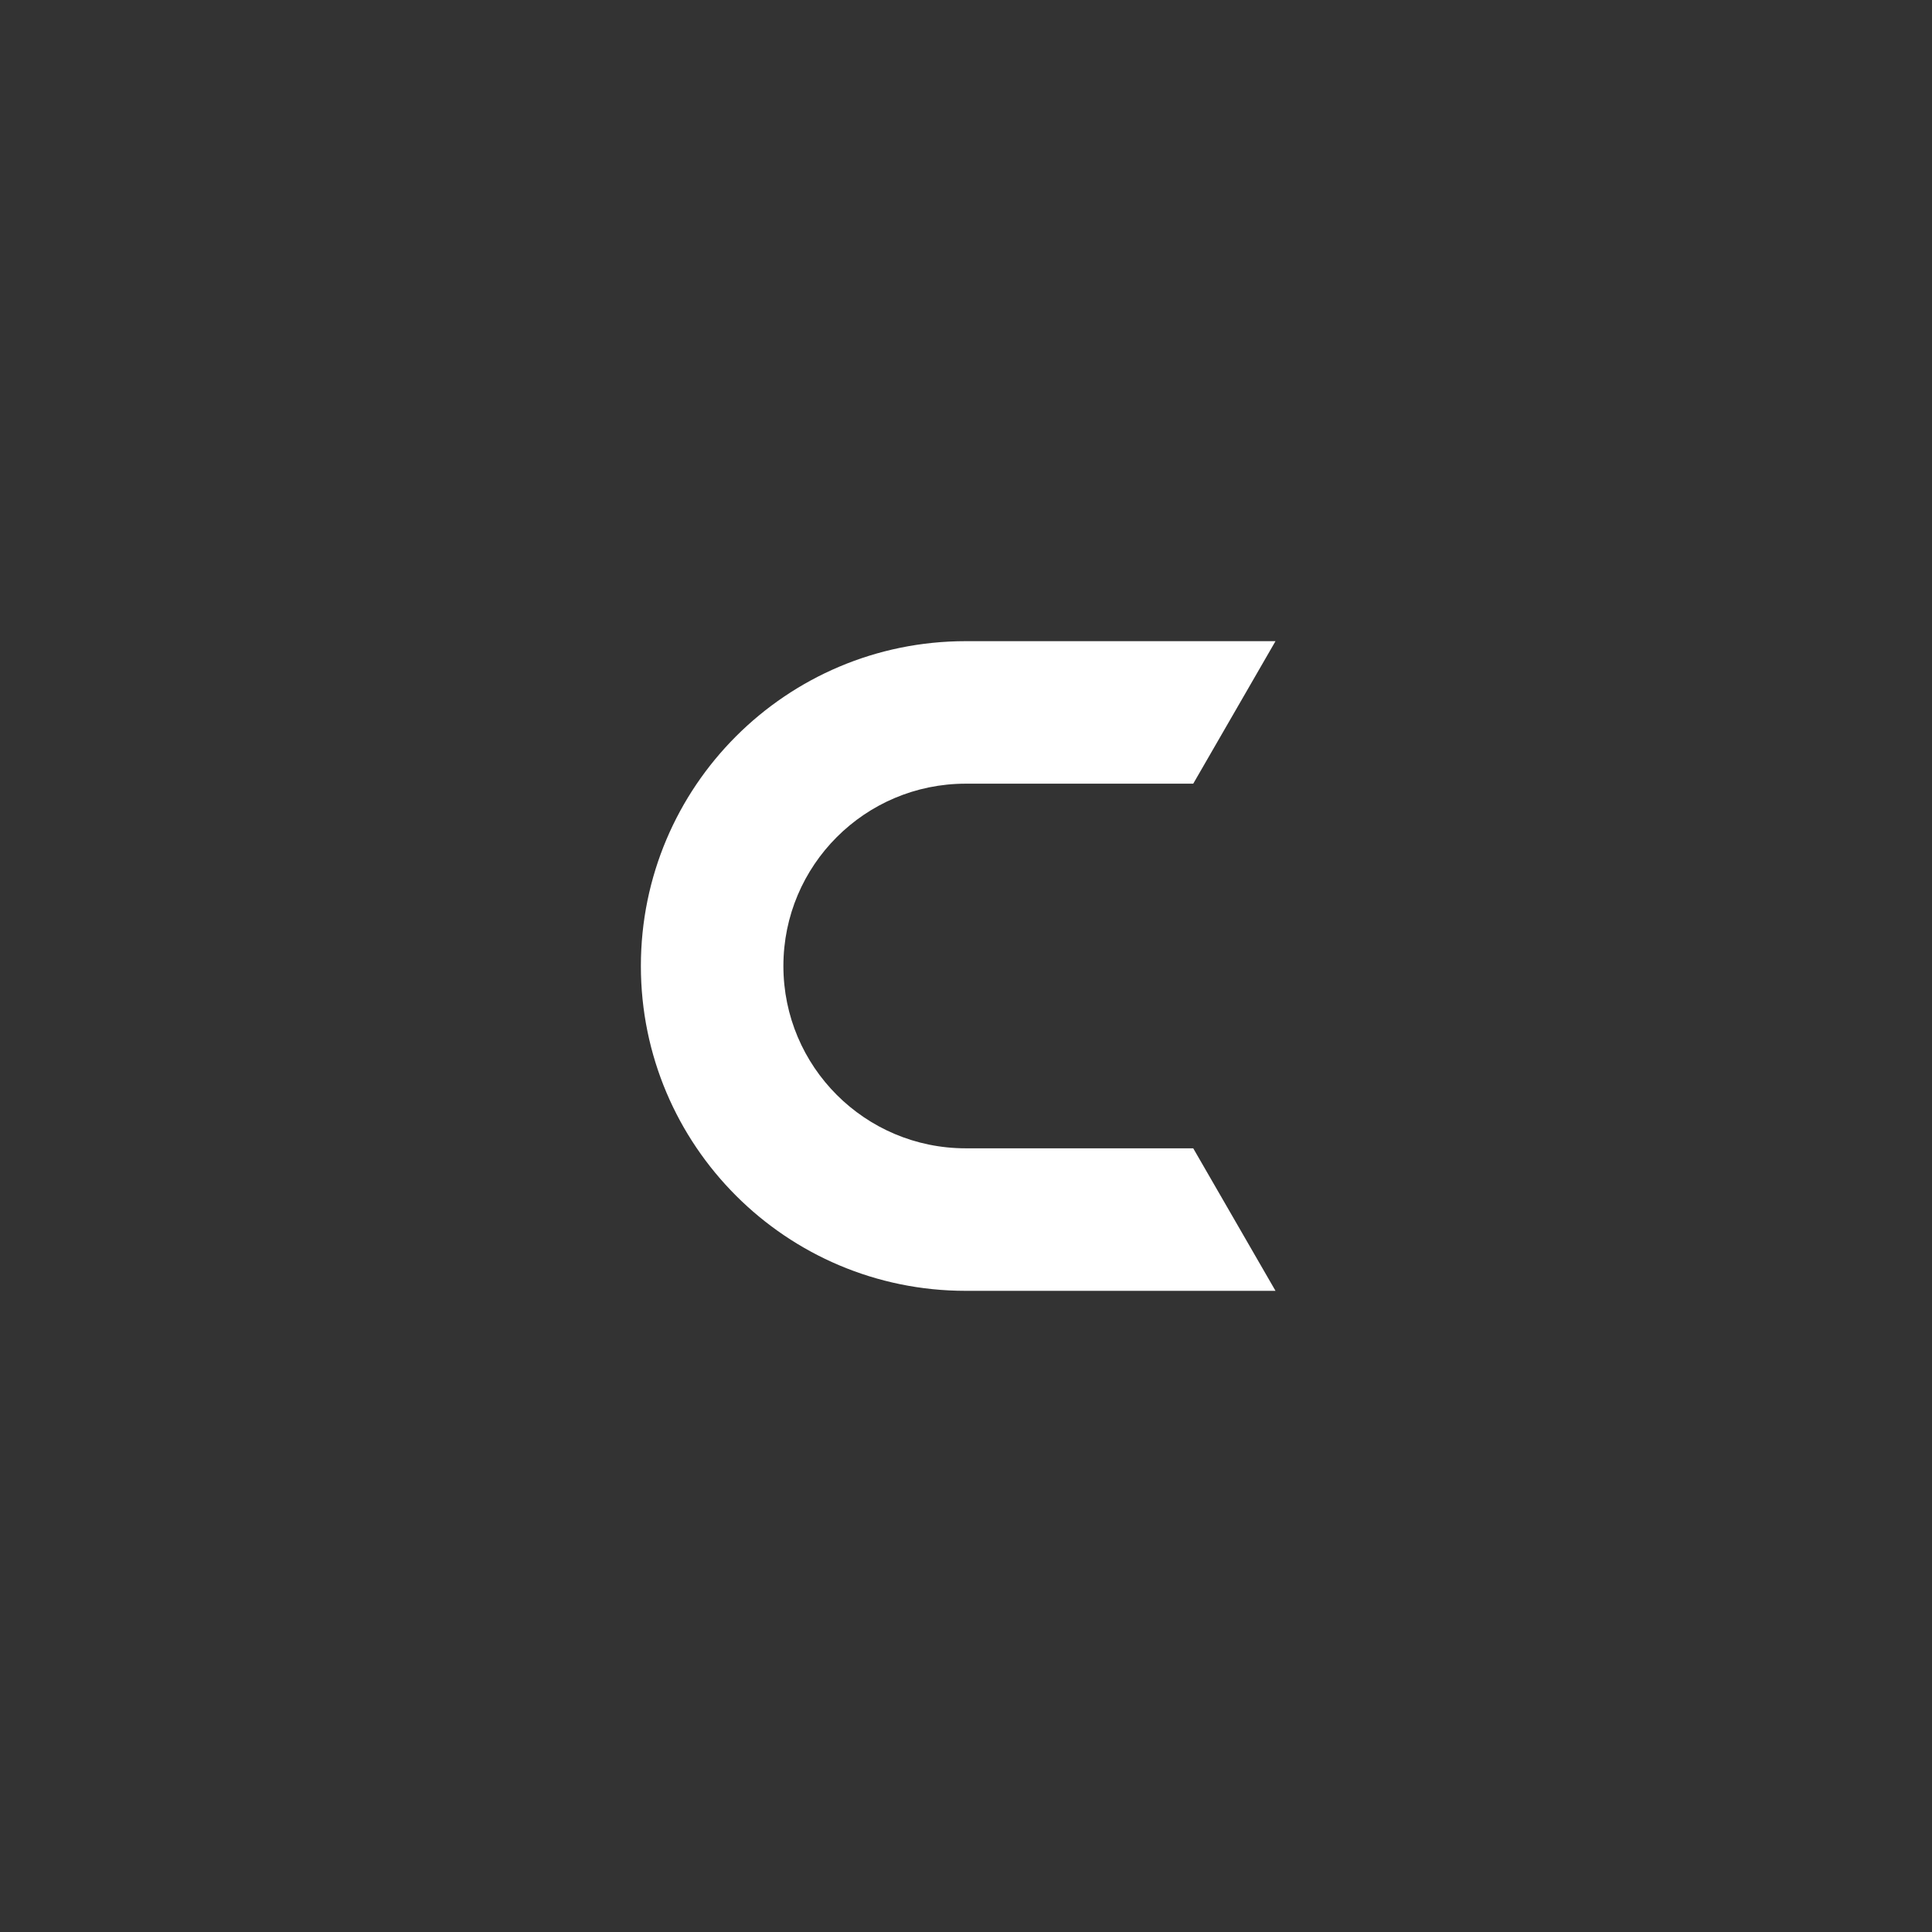 <?xml version="1.0" encoding="utf-8"?>
<!-- Generator: Adobe Illustrator 24.0.1, SVG Export Plug-In . SVG Version: 6.00 Build 0)  -->
<svg version="1.1" id="Layer_1" xmlns="http://www.w3.org/2000/svg" xmlns:xlink="http://www.w3.org/1999/xlink" x="0px" y="0px"
	 viewBox="0 0 600 600" style="enable-background:new 0 0 600 600;" xml:space="preserve">
<rect x="0" y="0" width="600" height="600" fill="#333333" stroke="none"/>
<style type="text/css">
	.st0{fill:#FFFFFF;}
	.st1{fill:#90278E;}
	.st2{fill:#EE4036;}
	.st3{fill:#FAAF40;}
	.st4{fill:#8BC53F;}
</style>
<path class="st0" d="M299.91,199.12c-55.72,0-100.88,45.17-100.88,100.88s45.17,100.88,100.88,100.88h96.21l-25.55-44.26h-70.66
	c-31.27,0-56.62-25.35-56.62-56.62s25.35-56.62,56.62-56.62h70.66l25.55-44.26H299.91z"/>
</svg>
